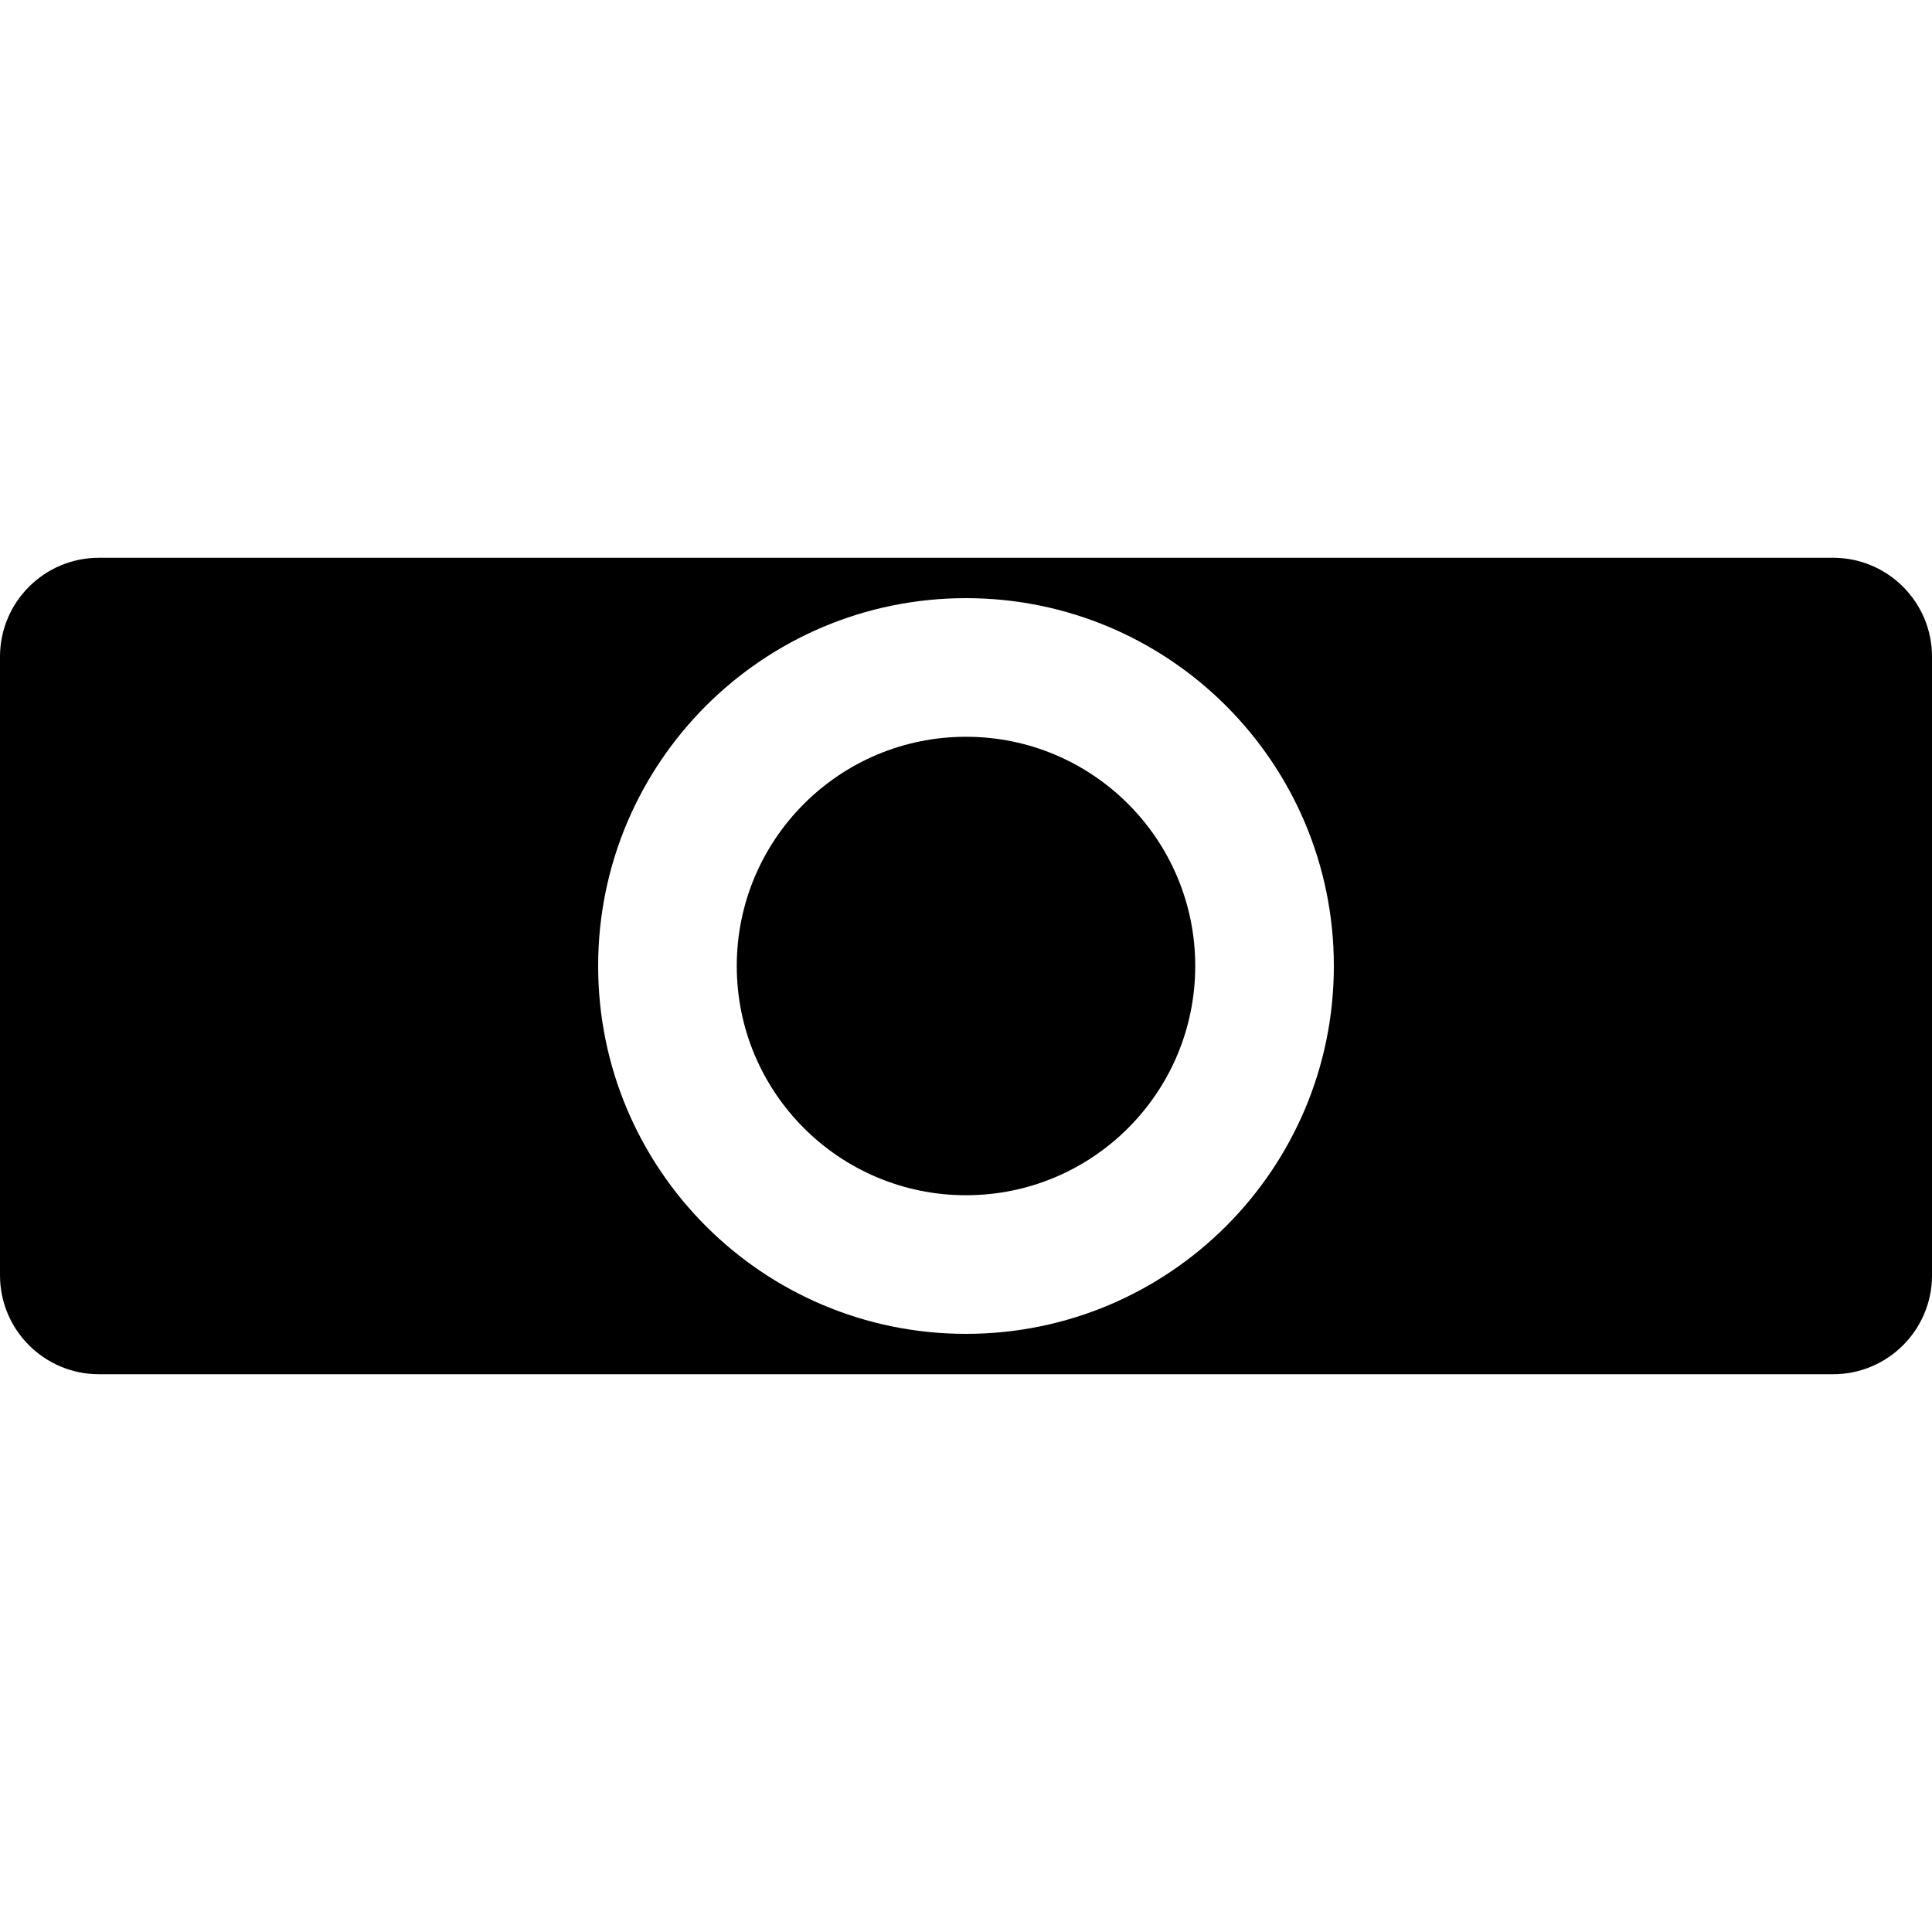 <?xml version="1.0" encoding="utf-8"?>
<!-- Generator: Adobe Illustrator 26.1.0, SVG Export Plug-In . SVG Version: 6.00 Build 0)  -->
<svg version="1.1" xmlns="http://www.w3.org/2000/svg" xmlns:xlink="http://www.w3.org/1999/xlink" x="0px" y="0px"
	 viewBox="0 0 1000 1000" style="enable-background:new 0 0 1000 1000;" xml:space="preserve">
<style type="text/css">
	.st0{display:none;}
	.st1{display:inline;}
</style>
<g id="Слой_13" class="st0">
	<g class="st1">
		<circle cx="601.93" cy="149.71" r="37.24"/>
	</g>
	<g class="st1">
		<circle cx="773.15" cy="248.1" r="37.24"/>
	</g>
	<g class="st1">
		<circle cx="774.26" cy="787.62" r="37.24"/>
	</g>
	<g class="st1">
		<circle cx="603.45" cy="886.71" r="37.24"/>
	</g>
	<g class="st1">
		<circle cx="405.97" cy="887.11" r="37.24"/>
	</g>
	<g class="st1">
		<circle cx="234.74" cy="788.73" r="37.24"/>
	</g>
	<g class="st1">
		<circle cx="233.63" cy="249.21" r="37.24"/>
	</g>
	<g class="st1">
		<circle cx="404.45" cy="150.12" r="37.24"/>
	</g>
	<g class="st1">
		<circle cx="601.93" cy="149.71" r="37.24"/>
	</g>
	<g class="st1">
		<path d="M236.64,563.62l35.09-185.47h53.53l-57.83,260.66h-54.07l-42.43-174.37L128.5,638.81H74.44L16.61,378.15h53.53
			l35.27,185.11l42.97-185.11h45.47L236.64,563.62z"/>
		<path d="M565.7,563.62l35.09-185.47h53.53l-57.82,260.66h-54.07L500,464.44l-42.43,174.37h-54.07l-57.83-260.66h53.53
			l35.27,185.11l42.97-185.11h45.47L565.7,563.62z"/>
		<path d="M894.77,563.62l35.09-185.47h53.53l-57.83,260.66H871.5l-42.43-174.37l-42.43,174.37h-54.07l-57.83-260.66h53.53
			l35.27,185.11l42.97-185.11h45.47L894.77,563.62z"/>
	</g>
</g>
<g id="Слой_14">
	<path d="M714.12,288.7h234.67c28.29,0,51.22,22.93,51.22,51.22v320.16c0,28.29-22.93,51.22-51.22,51.22H51.22
		C22.93,711.3,0,688.37,0,660.08V339.92c0-28.29,22.93-51.22,51.22-51.22h234.67H714.12z M500,309.6
		c-105.16,0-190.4,85.25-190.4,190.4S394.84,690.4,500,690.4S690.4,605.16,690.4,500S605.16,309.6,500,309.6z"/>
	<circle cx="500" cy="500" r="118.65"/>
</g>
<g id="Слой_12" class="st0">
	<polygon class="st1" points="693.9,275.22 734.36,426.23 844.9,315.68 	"/>
	<circle class="st1" cx="867.37" cy="448.69" r="43.79"/>
	<polygon class="st1" points="693.9,788.67 844.9,748.21 734.36,637.67 	"/>
	<circle class="st1" cx="867.37" cy="615.2" r="43.79"/>
	<path class="st1" d="M525.27,431.36H163.17V246.73h362.11V431.36z M110.46,197.27c0,0-63.08,47.66-63.08,141.78
		s63.08,141.78,63.08,141.78h467.52c0,0,63.08-47.66,63.08-141.78s-63.08-141.78-63.08-141.78H110.46z"/>
	<path class="st1" d="M525.27,817.16H163.17V632.54h362.11V817.16z M110.46,583.07c0,0-63.08,47.66-63.08,141.78
		s63.08,141.78,63.08,141.78h467.52c0,0,63.08-47.66,63.08-141.78s-63.08-141.78-63.08-141.78H110.46z"/>
</g>
<g id="Слой_11" class="st0">
	<path class="st1" d="M701.78,571.05c8.36-21.97,12.94-45.79,12.94-70.66c0-98.03-71.16-179.74-164.54-196.21l-1.01-120.89
		c31.72,3.15,60.88,11.01,90.37,23.48c37.95,16.05,72.03,39.03,101.28,68.28c29.26,29.26,52.23,63.33,68.28,101.28
		c16.63,39.31,25.06,81.05,25.06,124.05s-8.43,84.74-25.06,124.05L701.78,571.05z M354.05,383.76
		c-23.77,32.81-37.79,73.11-37.79,116.63c0,98.35,71.63,180.28,165.46,196.37l0.17,120.57c-31.16-3.25-61.46-11.06-90.45-23.32
		c-37.95-16.05-72.03-39.02-101.28-68.28c-29.26-29.26-52.23-63.33-68.28-101.28c-16.63-39.31-25.06-81.05-25.06-124.05
		s8.43-84.74,25.06-124.05c11.49-27.16,26.52-52.34,44.86-75.18c7.29-9.08,15.1-17.79,23.42-26.1L354.05,383.76z"/>
	<polygon class="st1" points="654.91,806.08 907.9,625.51 625.03,496.7 	"/>
	<polygon class="st1" points="384.75,173.65 131.75,354.21 414.63,483.03 	"/>
</g>
<g id="Слой_10" class="st0">
	<circle class="st1" cx="661.44" cy="497.58" r="61.53"/>
	<circle class="st1" cx="292.51" cy="622.98" r="55.19"/>
	<rect x="165.38" y="319.61" class="st1" width="110.38" height="110.38"/>
	<polygon class="st1" points="0,500.4 129.25,575.02 129.25,425.78 	"/>
	<path class="st1" d="M476.95,526.69l-66.02,66.02c-4.21,4.21-9.93,6.58-15.88,6.58H333.4v47.36h81.25c5.96,0,11.67-2.37,15.88-6.58
		l104.76-104.74c5.54-5.54,13.05-8.65,20.88-8.65l83.41,0v-58.21l-146.86-0.01c-7.81,0-15.3-3.09-20.83-8.6L369.06,357.52
		c-4.3-4.28-10.13-6.69-16.2-6.69h-81.07v47.36h62.95c6.13,0,12,2.45,16.32,6.81l62.67,63.66l-288.79-0.18v58.21H476.95z"/>
	<circle class="st1" cx="799.95" cy="498.74" r="61.53"/>
	<circle class="st1" cx="938.47" cy="497.04" r="61.53"/>
</g>
<g id="Слой_2" class="st0">
	<path class="st1" d="M836.96,642.76v107.6c-1.63,37.29-30.01,79.7-76.34,107.83c-63.65,38.64-137.07,35.71-163.99-6.56
		c-26.92-42.26,2.85-107.84,66.49-146.48c33.5-20.34,68.56-29.24,99.27-26.87l-0.07-39.26l0.07-45.57l-0.07-305.99v-8.89
		c0-11.14-10.22-19.62-21.48-17.84c0,0-124.28,14.56-169.17,14.56c-44.89,0-159.75-14.56-159.75-14.56
		c-11.26-1.78-21.48,6.7-21.48,17.84v8.89v373.67l-0.07,89.22c-1.63,37.29-30.01,79.7-76.34,107.83
		c-63.65,38.64-137.07,35.71-163.99-6.56c-26.92-42.26,2.85-107.84,66.49-146.48c33.5-20.34,68.56-29.24,99.27-26.87V656.8V211.13
		v-62.03c0-20.12,16.71-36.43,37.32-36.43c26.99,0,124.32,30.22,216.05,30.22s203.47-30.22,230.46-30.22
		c20.61,0,37.32,16.31,37.32,36.43v62.03v409.95V642.76z"/>
</g>
<g id="Слой_3" class="st0">
	<path class="st1" d="M328.92,300.83l17.87-114.11c3.03-11.11,14.33-16.21,26.36-18.9c12.95-2.9,58.71-8.2,126.85-8.2
		s113.3,4.38,126.85,8.2c13.56,3.81,23.33,7.79,26.36,18.9l17.87,114.11h187.5c22.6,0,40.92,18.32,40.92,40.92v403.78
		c0,22.6-18.32,40.92-40.92,40.92H141.42c-22.6,0-40.92-18.32-40.92-40.92V341.75c0-22.6,18.32-40.92,40.92-40.92H328.92z
		 M500,374.82c-93.24,0-168.83,75.59-168.83,168.83S406.76,712.47,500,712.47s168.83-75.59,168.83-168.83S593.24,374.82,500,374.82z
		"/>
	<circle class="st1" cx="500" cy="543.64" r="94.8"/>
</g>
<g id="Слой_4" class="st0">
	<path class="st1" d="M500,999.18c-67.37,0-132.75-13.21-194.32-39.25c-59.45-25.14-112.83-61.13-158.66-106.96
		c-45.83-45.83-81.81-99.21-106.96-158.66C14.02,632.75,0.82,567.37,0.82,500s13.21-132.75,39.25-194.32
		c25.14-59.45,61.13-112.83,106.96-158.66c45.83-45.83,99.21-81.81,158.66-106.96C367.25,14.02,432.63,0.82,500,0.82
		s132.75,13.21,194.32,39.25c59.45,25.14,112.83,61.13,158.66,106.96c45.83,45.83,81.81,99.21,106.96,158.66
		c26.04,61.57,39.25,126.95,39.25,194.32s-13.21,132.75-39.25,194.32c-25.14,59.45-61.13,112.83-106.96,158.66
		s-99.21,81.81-158.66,106.96C632.75,985.98,567.37,999.18,500,999.18z M500,82.76C269.93,82.76,82.76,269.93,82.76,500
		c0,230.07,187.18,417.24,417.24,417.24c230.07,0,417.24-187.17,417.24-417.24C917.24,269.93,730.07,82.76,500,82.76z"/>
	<rect x="83.21" y="460.01" class="st1" width="833.59" height="80"/>
	<path class="st1" d="M524.49,67.17C419.85,181.81,355.95,334.24,355.95,501.31c0,172.77,68.33,329.89,179.39,445.74l-76.52,37.24
		c-53.18-59.52-95.8-126.79-126.97-200.48c-37.86-89.52-57.06-184.56-57.06-282.5s19.2-192.98,57.06-282.5
		c30.99-73.26,73.3-140.18,126.05-199.45L524.49,67.17z"/>
	<path class="st1" d="M513.15,8.14c66.62,66.62,118.94,144.23,155.49,230.65c37.86,89.52,57.06,184.56,57.06,282.5
		s-19.2,192.98-57.06,282.5c-28.27,66.85-65.98,128.42-112.44,183.71l-71.66-41.62c99.57-113.49,160-262.12,160-424.6
		c0-176.46-71.27-336.58-186.55-453.09L513.15,8.14z"/>
	<path class="st1" d="M884.7,231.29c-32.47,20.32-66.59,38.06-102.2,53.12c-89.52,37.86-184.56,57.06-282.5,57.06
		s-192.98-19.2-282.5-57.06c-34.58-14.62-67.74-31.77-99.35-51.35l50.41-64.67c96.9,58.34,210.32,91.91,331.44,91.91
		c123.08,0,238.22-34.68,336.15-94.78L884.7,231.29z"/>
	<path class="st1" d="M114.59,768c32.68-20.5,67.04-38.39,102.91-53.57c89.52-37.86,184.56-57.06,282.5-57.06
		s192.98,19.2,282.5,57.06c35.4,14.97,69.33,32.59,101.62,52.76l-51.7,63.85c-97.12-58.7-210.9-92.51-332.42-92.51
		c-121.55,0-235.36,33.82-332.49,92.55L114.59,768z"/>
</g>
<g id="Слой_5" class="st0">
	<path class="st1" d="M970.72,580.4v185.56c0,47.71-38.68,86.39-86.39,86.39H115.67c-47.71,0-86.39-38.68-86.39-86.39V580.4
		c0-8.3,6.73-15.04,15.04-15.04h197.03v24.35c0,8.3,6.73,15.04,15.04,15.04h89.59c8.3,0,15.04-6.73,15.04-15.04v-24.35h268.1v24.35
		c0,8.3,6.73,15.04,15.04,15.04h89.59c8.3,0,15.04-6.73,15.04-15.04v-24.35h206.92C963.99,565.36,970.72,572.09,970.72,580.4z"/>
	<path class="st1" d="M970.72,471.65v-80.6c0-47.77-38.73-86.5-86.5-86.5H115.78c-47.77,0-86.5,38.73-86.5,86.5v80.6
		c0,8.37,6.78,15.15,15.15,15.15h196.91v-33.29c0-7.16,5.8-12.96,12.96-12.96h93.74c7.16,0,12.96,5.8,12.96,12.96v33.29h268.1
		v-33.29c0-7.16,5.8-12.96,12.96-12.96h93.74c7.16,0,12.96,5.8,12.96,12.96v33.29h206.81C963.94,486.8,970.72,480.02,970.72,471.65z
		"/>
	<path class="st1" d="M627.37,319.63l-0.27-47.41c-0.11-19.2-15.7-34.7-34.9-34.7l-184.7,0c-18.8,0-34.22,14.89-34.88,33.67
		l-1.71,48.44c0,1.29-72.46,0.58-72.46-0.07v-52.34c0-55.99,45.39-101.38,101.38-101.38h200.36c55.99,0,101.38,45.39,101.38,101.38
		v52.34C701.56,320.21,627.37,320.92,627.37,319.63z"/>
</g>
<g id="Слой_6" class="st0">
	<path class="st1" d="M956.85,811.98H179.24L33.15,665.9V198.02c0-5.52,4.48-10,10-10h913.69c5.52,0,10,4.48,10,10v603.96
		C966.85,807.5,962.37,811.98,956.85,811.98z M91.14,608.97l146.08,145.02V463.95L91.14,608.97z"/>
</g>
<g id="Слой_7" class="st0">
	<rect x="271.33" y="244.9" class="st1" width="457.35" height="80"/>
	<rect x="271.33" y="665.75" class="st1" width="457.35" height="80"/>
	<path class="st1" d="M874.54,604.13h-50c-19.33,0-35,15.67-35,35v31.07c0,18.74,15.19,33.93,33.93,33.93h52.14
		c18.74,0,33.93-15.19,33.93-33.93v-31.07C909.54,619.8,893.87,604.13,874.54,604.13z M874.54,294.28h-50c-19.33,0-35,15.67-35,35
		v31.07c0,18.74,15.19,33.93,33.93,33.93h52.14c18.74,0,33.93-15.19,33.93-33.93v-31.07C909.54,309.95,893.87,294.28,874.54,294.28z
		 M874.54,451.8h-50c-19.33,0-35,15.67-35,35v31.07c0,18.74,15.19,33.93,33.93,33.93h52.14c18.74,0,33.93-15.19,33.93-33.93V486.8
		C909.54,467.47,893.87,451.8,874.54,451.8z M905.86,178.29h-120v15c0,19.33,15.67,35,35,35h49c19.88,0,36-16.12,36-36V178.29z
		 M789.54,821.62h120v-15c0-19.33-15.67-35-35-35h-49c-19.88,0-36,16.12-36,36V821.62z M967.63,821.62H737.82c-8.28,0-15-6.72-15-15
		V193.38c0-8.28,6.72-15,15-15h229.81c8.28,0,15,6.72,15,15v613.24C982.63,814.91,975.92,821.62,967.63,821.62z"/>
	<path class="st1" d="M169.84,614.63h-50c-19.33,0-35,15.67-35,35v31.07c0,18.74,15.19,33.93,33.93,33.93h52.14
		c18.74,0,33.93-15.19,33.93-33.93v-31.07C204.84,630.3,189.17,614.63,169.84,614.63z M169.84,304.77h-50c-19.33,0-35,15.67-35,35
		v31.07c0,18.74,15.19,33.93,33.93,33.93h52.14c18.74,0,33.93-15.19,33.93-33.93v-31.07C204.84,320.44,189.17,304.77,169.84,304.77z
		 M169.84,462.29h-50c-19.33,0-35,15.67-35,35v31.07c0,18.74,15.19,33.93,33.93,33.93h52.14c18.74,0,33.93-15.19,33.93-33.93v-31.07
		C204.84,477.96,189.17,462.29,169.84,462.29z M201.16,188.79h-120v15c0,19.33,15.67,35,35,35h49c19.88,0,36-16.12,36-36V188.79z
		 M84.84,832.12h120v-15c0-19.33-15.67-35-35-35h-49c-19.88,0-36,16.12-36,36V832.12z M262.93,832.12H33.12c-8.28,0-15-6.72-15-15
		V203.88c0-8.28,6.72-15,15-15h229.81c8.28,0,15,6.72,15,15v613.24C277.93,825.4,271.22,832.12,262.93,832.12z"/>
</g>
<g id="Слой_8" class="st0">
	<path class="st1" d="M606.7,611.67c4.97,0,8.27,3.76,12.22,6.77c60.78,46.4,155.94,153.34,203.96,153.34
		c60.95,0,102.85-6.32,88.43-117.21c-7.24-55.68-34.15-257.51-45.47-310.31s-70.64-116.06-152.28-116.06
		c-48.85,0-92.16,23.69-126.79,59.95c-4.23,3.65-13.26,4.47-17.2,4.47l-142.94,0c-3.94,0-10.7-1.62-13.42-4.47
		c-34.63-36.25-77.95-59.95-126.79-59.95c-81.64,0-140.96,63.25-152.28,116.06S95.92,598.9,88.68,654.58
		c-14.41,110.89,27.49,117.21,88.43,117.21c48.03,0,159.18-116.06,204.7-153.34c3.84-3.15,7.25-6.77,12.22-6.77L606.7,611.67z"/>
</g>
</svg>

